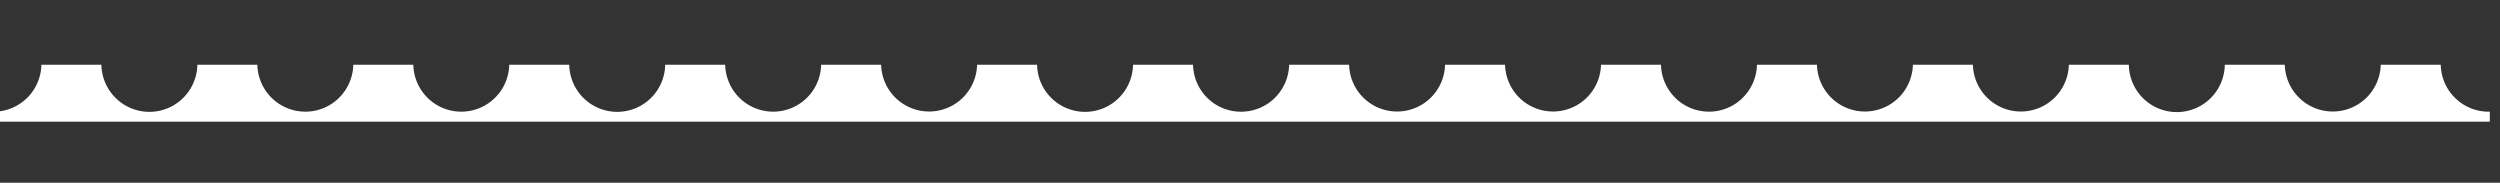 <svg xmlns="http://www.w3.org/2000/svg" width="342" height="25" fill="none"><rect width="100%" height="100%" fill="#333333" stroke="none"/><g clip-path="url('#clip0_1_807')"><g clip-path="url('#clip1_1_807')"><path fill="#fff" d="M-.899 15.282a6.564 6.564 0 0 0 6.563-6.43h8.208a6.564 6.564 0 0 0 13.126 0h8.208a6.564 6.564 0 0 0 13.125 0h8.209a6.564 6.564 0 0 0 13.125 0h8.208a6.564 6.564 0 0 0 13.126 0h8.208a6.564 6.564 0 0 0 13.125 0h8.208a6.565 6.565 0 0 0 13.126 0h8.208a6.564 6.564 0 0 0 13.126 0h8.207a6.565 6.565 0 0 0 6.479 6.43h.114l.119-.002a6.563 6.563 0 0 0 6.431-6.428h8.208a6.565 6.565 0 0 0 13.126 0h8.208a6.565 6.565 0 0 0 13.126 0h8.208a6.564 6.564 0 0 0 13.125 0h8.208a6.565 6.565 0 0 0 13.126 0h8.208a6.565 6.565 0 0 0 13.126 0h8.208a6.563 6.563 0 0 0 13.125 0h8.208a6.565 6.565 0 0 0 13.126 0h8.207a6.565 6.565 0 0 0 6.713 6.428v1.368H-1v-1.367z"/></g></g><defs><clipPath id="clip0_1_807"><path fill="#fff" d="M0 .75h342v24H0z"/></clipPath><clipPath id="clip1_1_807"><path fill="#fff" d="M-1 8.852h342v7.796H-1z"/></clipPath></defs></svg>